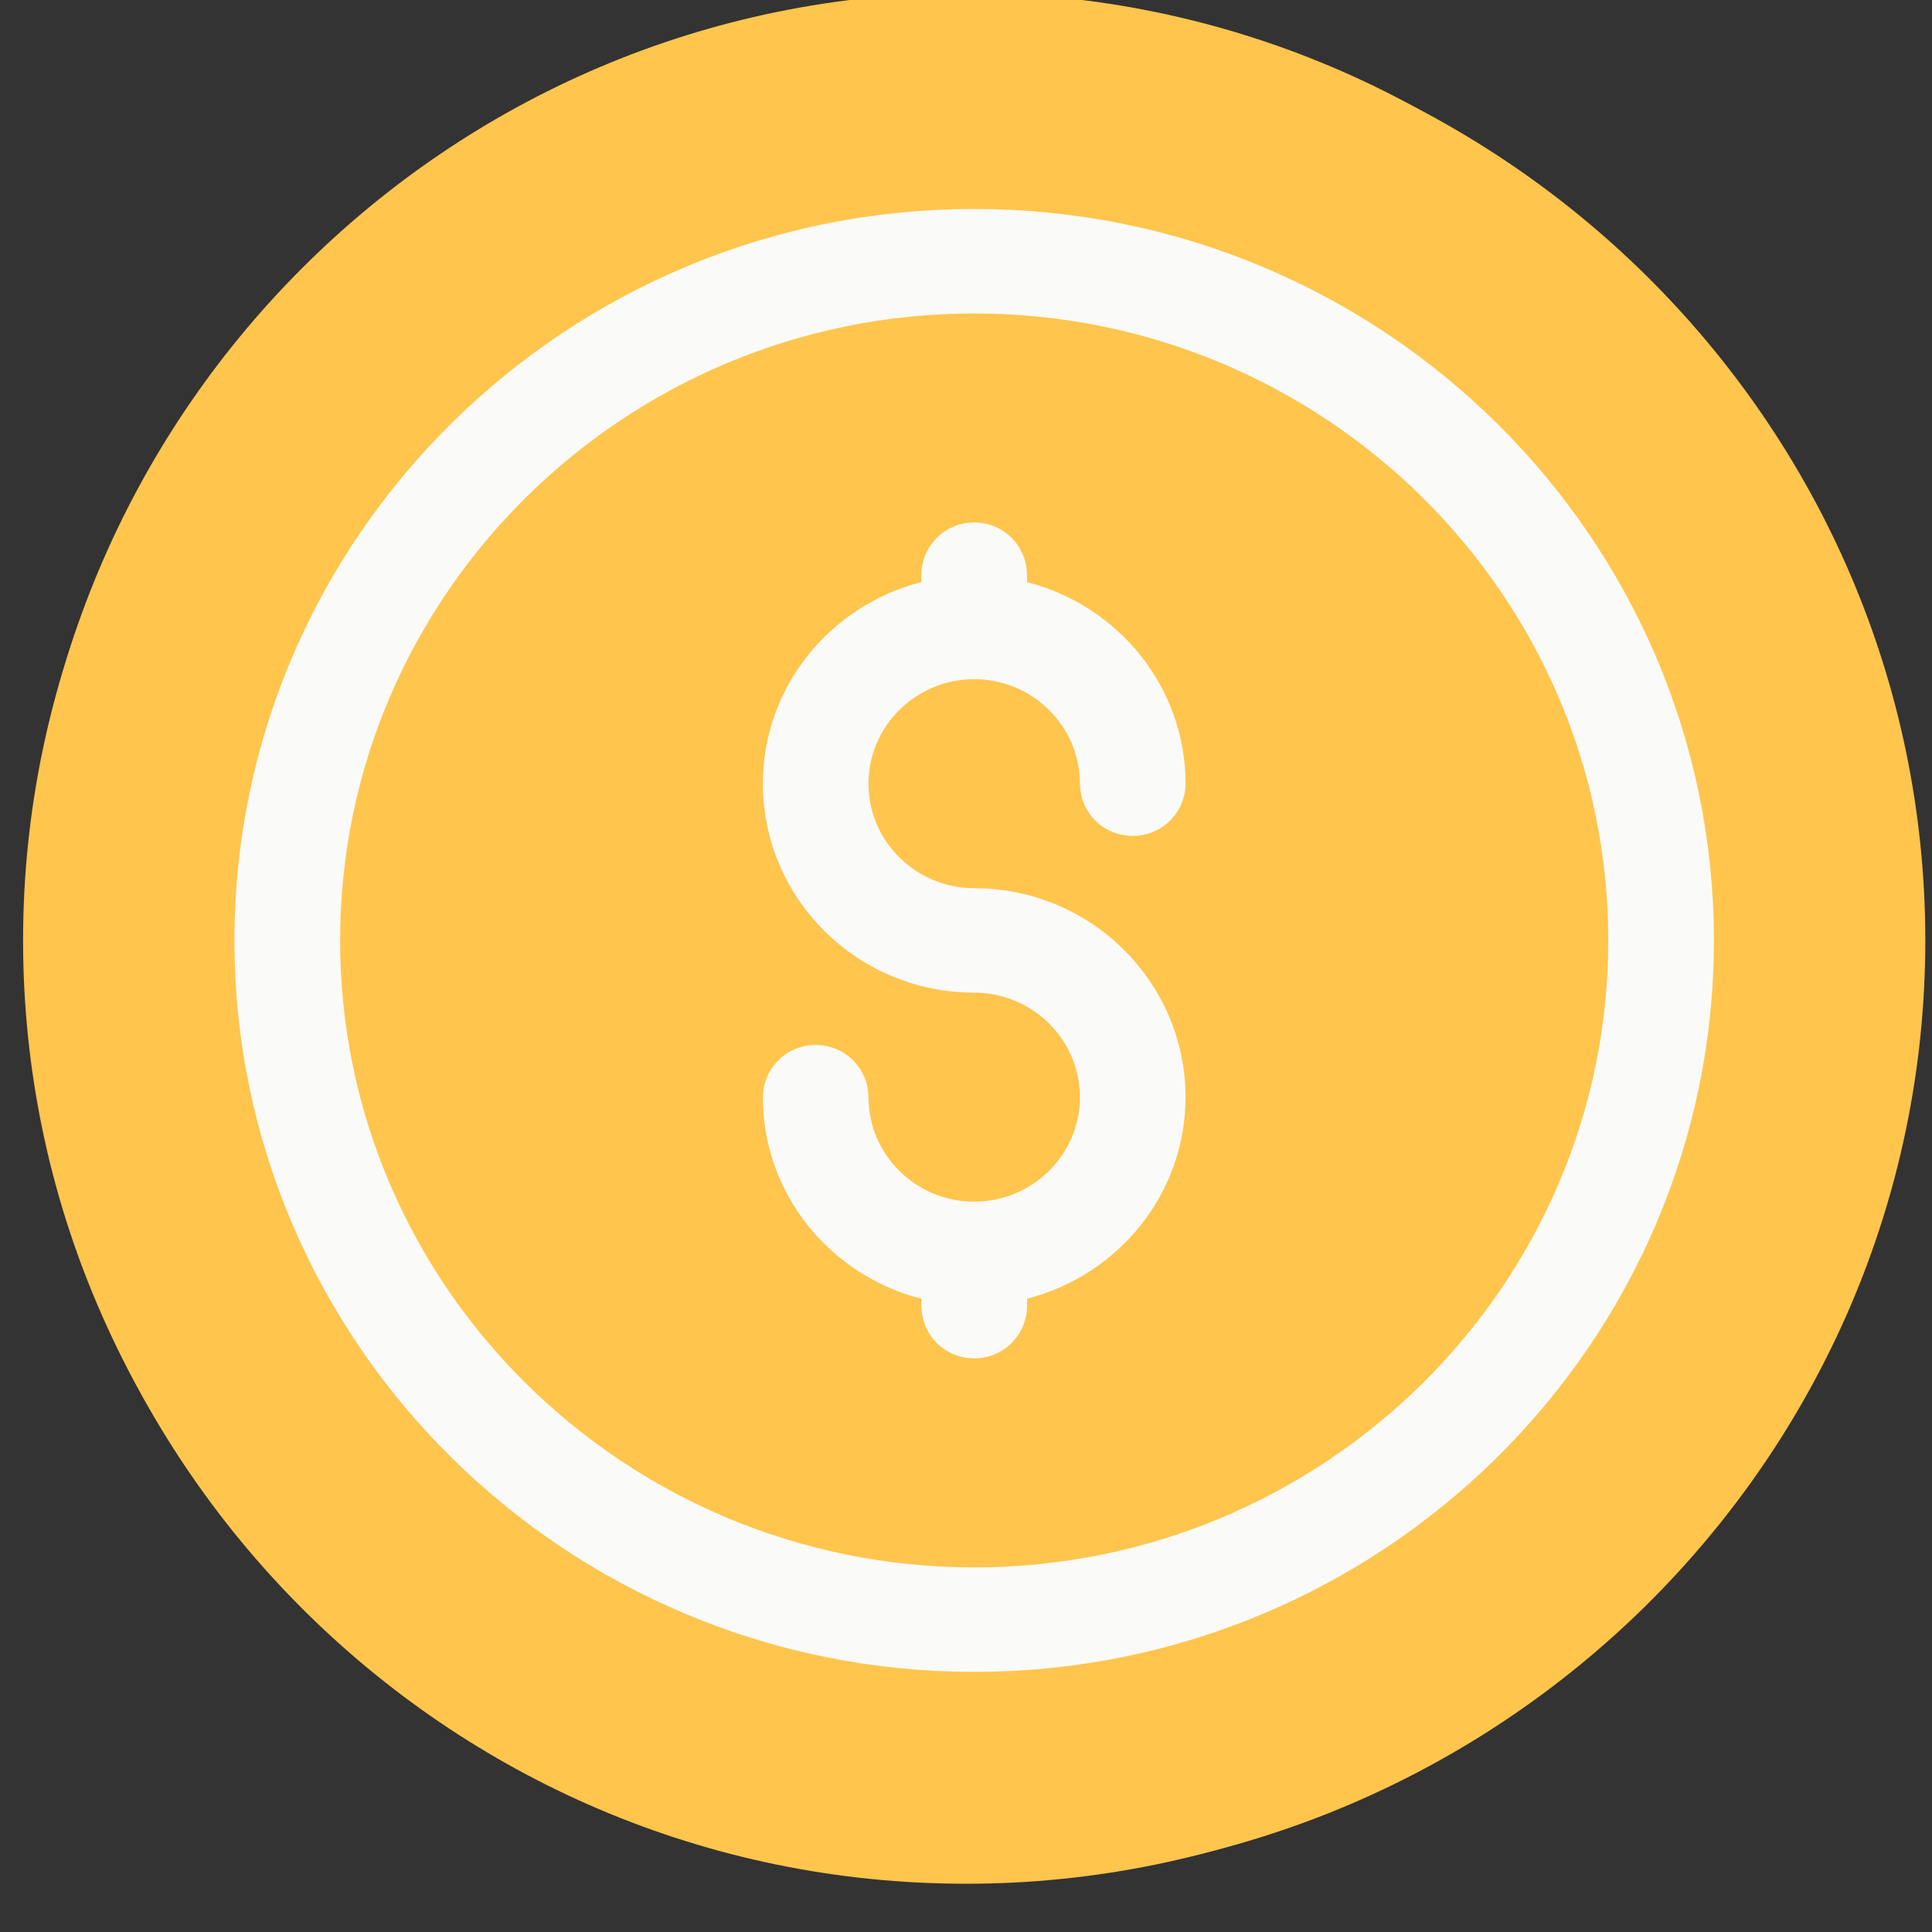 <svg width="39" height="39" viewBox="0 0 39 39" fill="none" xmlns="http://www.w3.org/2000/svg">
<rect x="0" y="0" width="39" height="39" fill="#333333" stroke="none"/>
<path d="M38.5 18.941C38.5 29.481 29.993 38.026 19.5 38.026C9.007 38.026 0.5 29.481 0.5 18.941C0.5 8.401 9.007 -0.144 19.5 -0.144C29.993 -0.144 38.5 8.401 38.5 18.941Z" fill="#FFC54D"/>
<path d="M37.865 18.984C37.865 28.889 29.71 36.968 19.665 36.968C9.621 36.968 1.466 28.889 1.466 18.984C1.466 9.079 9.621 1 19.665 1C29.71 1 37.865 9.079 37.865 18.984ZM37.731 18.984C37.731 9.116 29.617 1.109 19.665 1.109C9.714 1.109 1.599 9.116 1.599 18.984C1.599 28.851 9.714 36.858 19.665 36.858C29.617 36.858 37.731 28.851 37.731 18.984Z" stroke="#FFC54D" stroke-width="2"/>
<path d="M19.599 26.217V25.441L18.847 25.248C17.429 24.884 16.399 23.626 16.399 22.148C16.399 22.128 16.418 22.093 16.465 22.093C16.513 22.093 16.532 22.128 16.532 22.148C16.532 23.874 17.947 25.257 19.665 25.257C21.383 25.257 22.799 23.874 22.799 22.148C22.799 20.421 21.383 19.038 19.665 19.038C17.854 19.038 16.399 17.583 16.399 15.82C16.399 14.341 17.429 13.083 18.847 12.719L19.599 12.526V11.751V11.601C19.599 11.581 19.618 11.546 19.665 11.546C19.713 11.546 19.732 11.581 19.732 11.601V11.751V12.526L20.483 12.719C21.901 13.084 22.932 14.341 22.932 15.82C22.932 15.839 22.913 15.874 22.865 15.874C22.817 15.874 22.799 15.839 22.799 15.82C22.799 14.093 21.383 12.71 19.665 12.71C17.947 12.71 16.532 14.094 16.532 15.82C16.532 17.546 17.947 18.929 19.665 18.929C21.477 18.929 22.932 20.384 22.932 22.148C22.932 23.626 21.901 24.884 20.483 25.248L19.732 25.441V26.217V26.366C19.732 26.386 19.713 26.421 19.665 26.421C19.618 26.421 19.599 26.386 19.599 26.366V26.217Z" stroke="#FAFAF9" stroke-width="2"/>
<path d="M33.598 18.984C33.598 26.563 27.358 32.749 19.665 32.749C11.973 32.749 5.732 26.563 5.732 18.984C5.732 11.405 11.972 5.218 19.665 5.218C27.358 5.218 33.598 11.404 33.598 18.984ZM33.465 18.984C33.465 11.442 27.265 5.328 19.665 5.328C12.066 5.328 5.866 11.442 5.866 18.984C5.866 26.525 12.066 32.64 19.665 32.64C27.265 32.64 33.465 26.525 33.465 18.984Z" stroke="#FAFAF9" stroke-width="2"/>
</svg>
